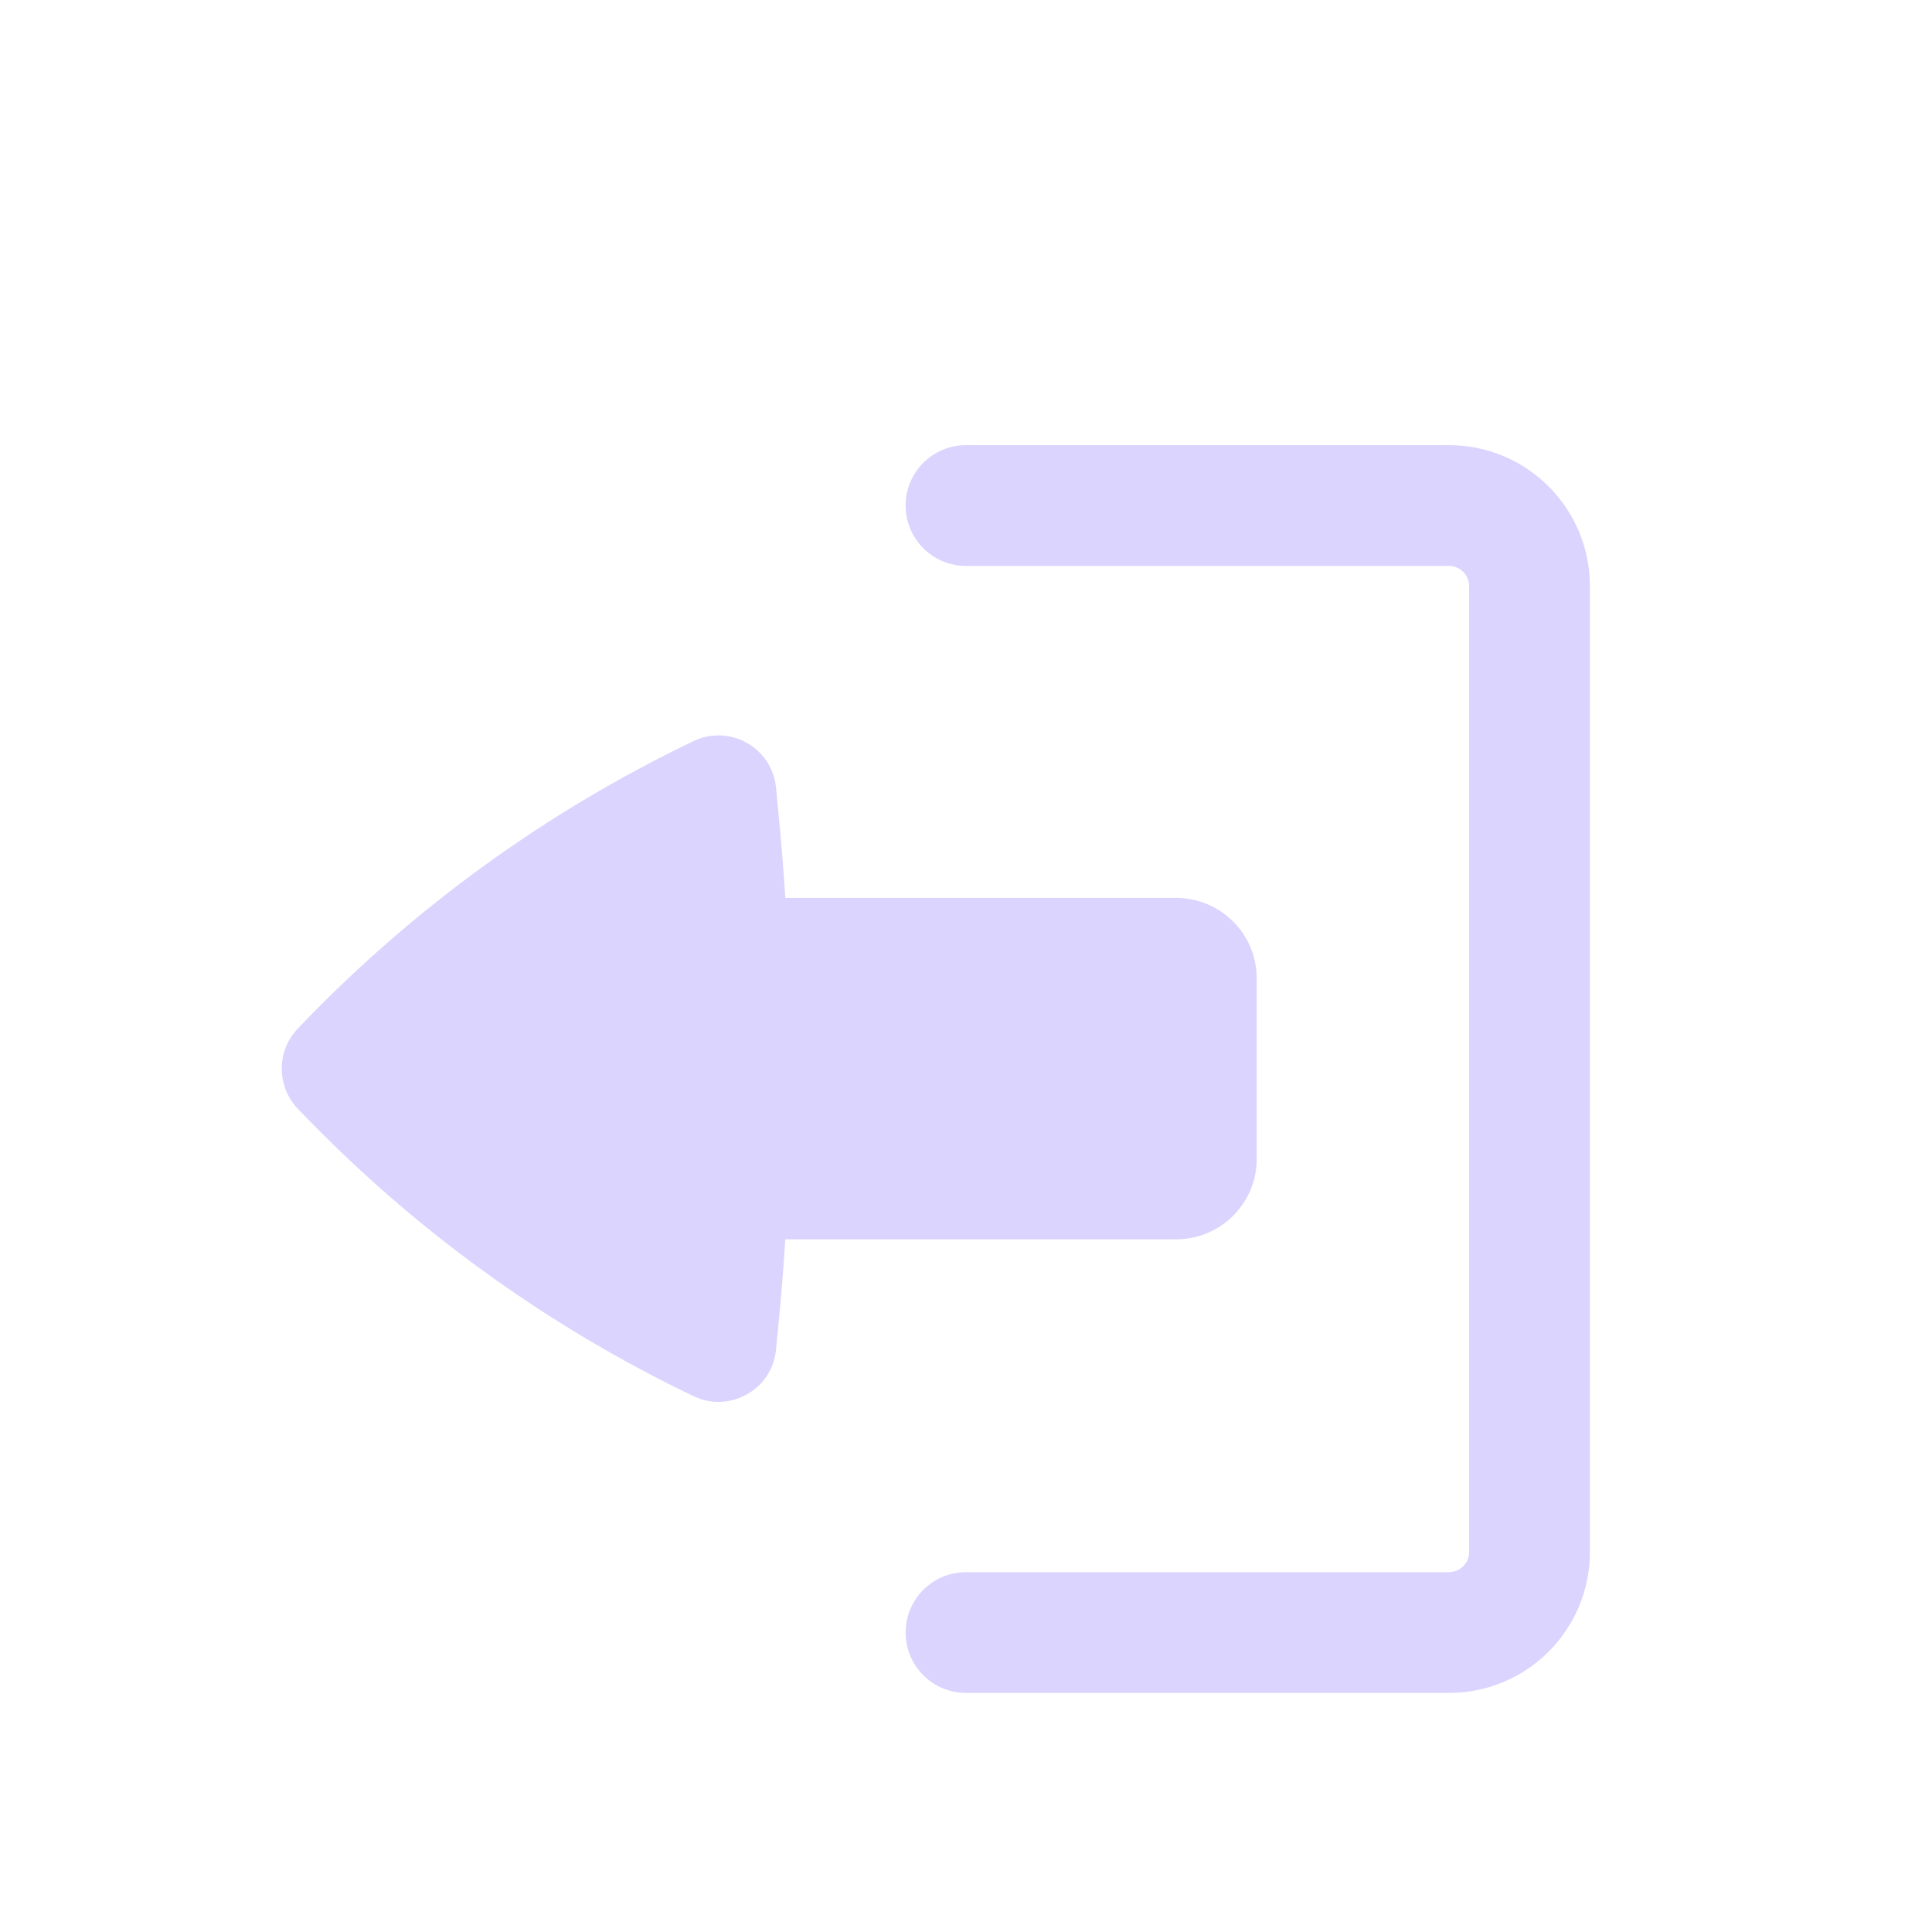 <svg width="75" height="75" viewBox="0 0 75 75" fill="none" xmlns="http://www.w3.org/2000/svg">
<g filter="url(#filter0_d_2_20)">
<path d="M35.156 59.375C35.156 58.081 36.206 57.031 37.5 57.031H56.25C56.681 57.031 57.031 56.681 57.031 56.25L57.031 18.75C57.031 18.319 56.681 17.969 56.25 17.969L37.5 17.969C36.206 17.969 35.156 16.919 35.156 15.625C35.156 14.331 36.206 13.281 37.5 13.281H56.25C59.27 13.281 61.719 15.73 61.719 18.75V56.25C61.719 59.27 59.27 61.719 56.25 61.719H37.5C36.206 61.719 35.156 60.669 35.156 59.375Z" fill="#DAD4FF"/>
<path d="M48.786 40.985C48.786 42.711 47.387 44.11 45.661 44.11H30.486C30.415 45.221 30.325 46.331 30.217 47.439L30.125 48.393C29.974 49.944 28.327 50.872 26.922 50.199C21.21 47.461 16.039 43.715 11.657 39.141L11.563 39.043C10.729 38.171 10.729 36.797 11.563 35.926L11.657 35.828C16.039 31.253 21.21 27.507 26.922 24.77C28.327 24.096 29.974 25.025 30.125 26.576L30.217 27.529C30.325 28.638 30.415 29.748 30.486 30.858L45.661 30.858C47.387 30.858 48.786 32.258 48.786 33.983V40.985Z" fill="#DAD4FF"/>
</g>
<defs>
<filter id="filter0_d_2_20" x="-4" y="0" width="83" height="83" filterUnits="userSpaceOnUse" color-interpolation-filters="sRGB">
<feFlood flood-opacity="0" result="BackgroundImageFix"/>
<feColorMatrix in="SourceAlpha" type="matrix" values="0 0 0 0 0 0 0 0 0 0 0 0 0 0 0 0 0 0 127 0" result="hardAlpha"/>
<feOffset dy="4"/>
<feGaussianBlur stdDeviation="2"/>
<feComposite in2="hardAlpha" operator="out"/>
<feColorMatrix type="matrix" values="0 0 0 0 0 0 0 0 0 0 0 0 0 0 0 0 0 0 0.25 0"/>
<feBlend mode="normal" in2="BackgroundImageFix" result="effect1_dropShadow_2_20"/>
<feBlend mode="normal" in="SourceGraphic" in2="effect1_dropShadow_2_20" result="shape"/>
</filter>
</defs>
</svg>
